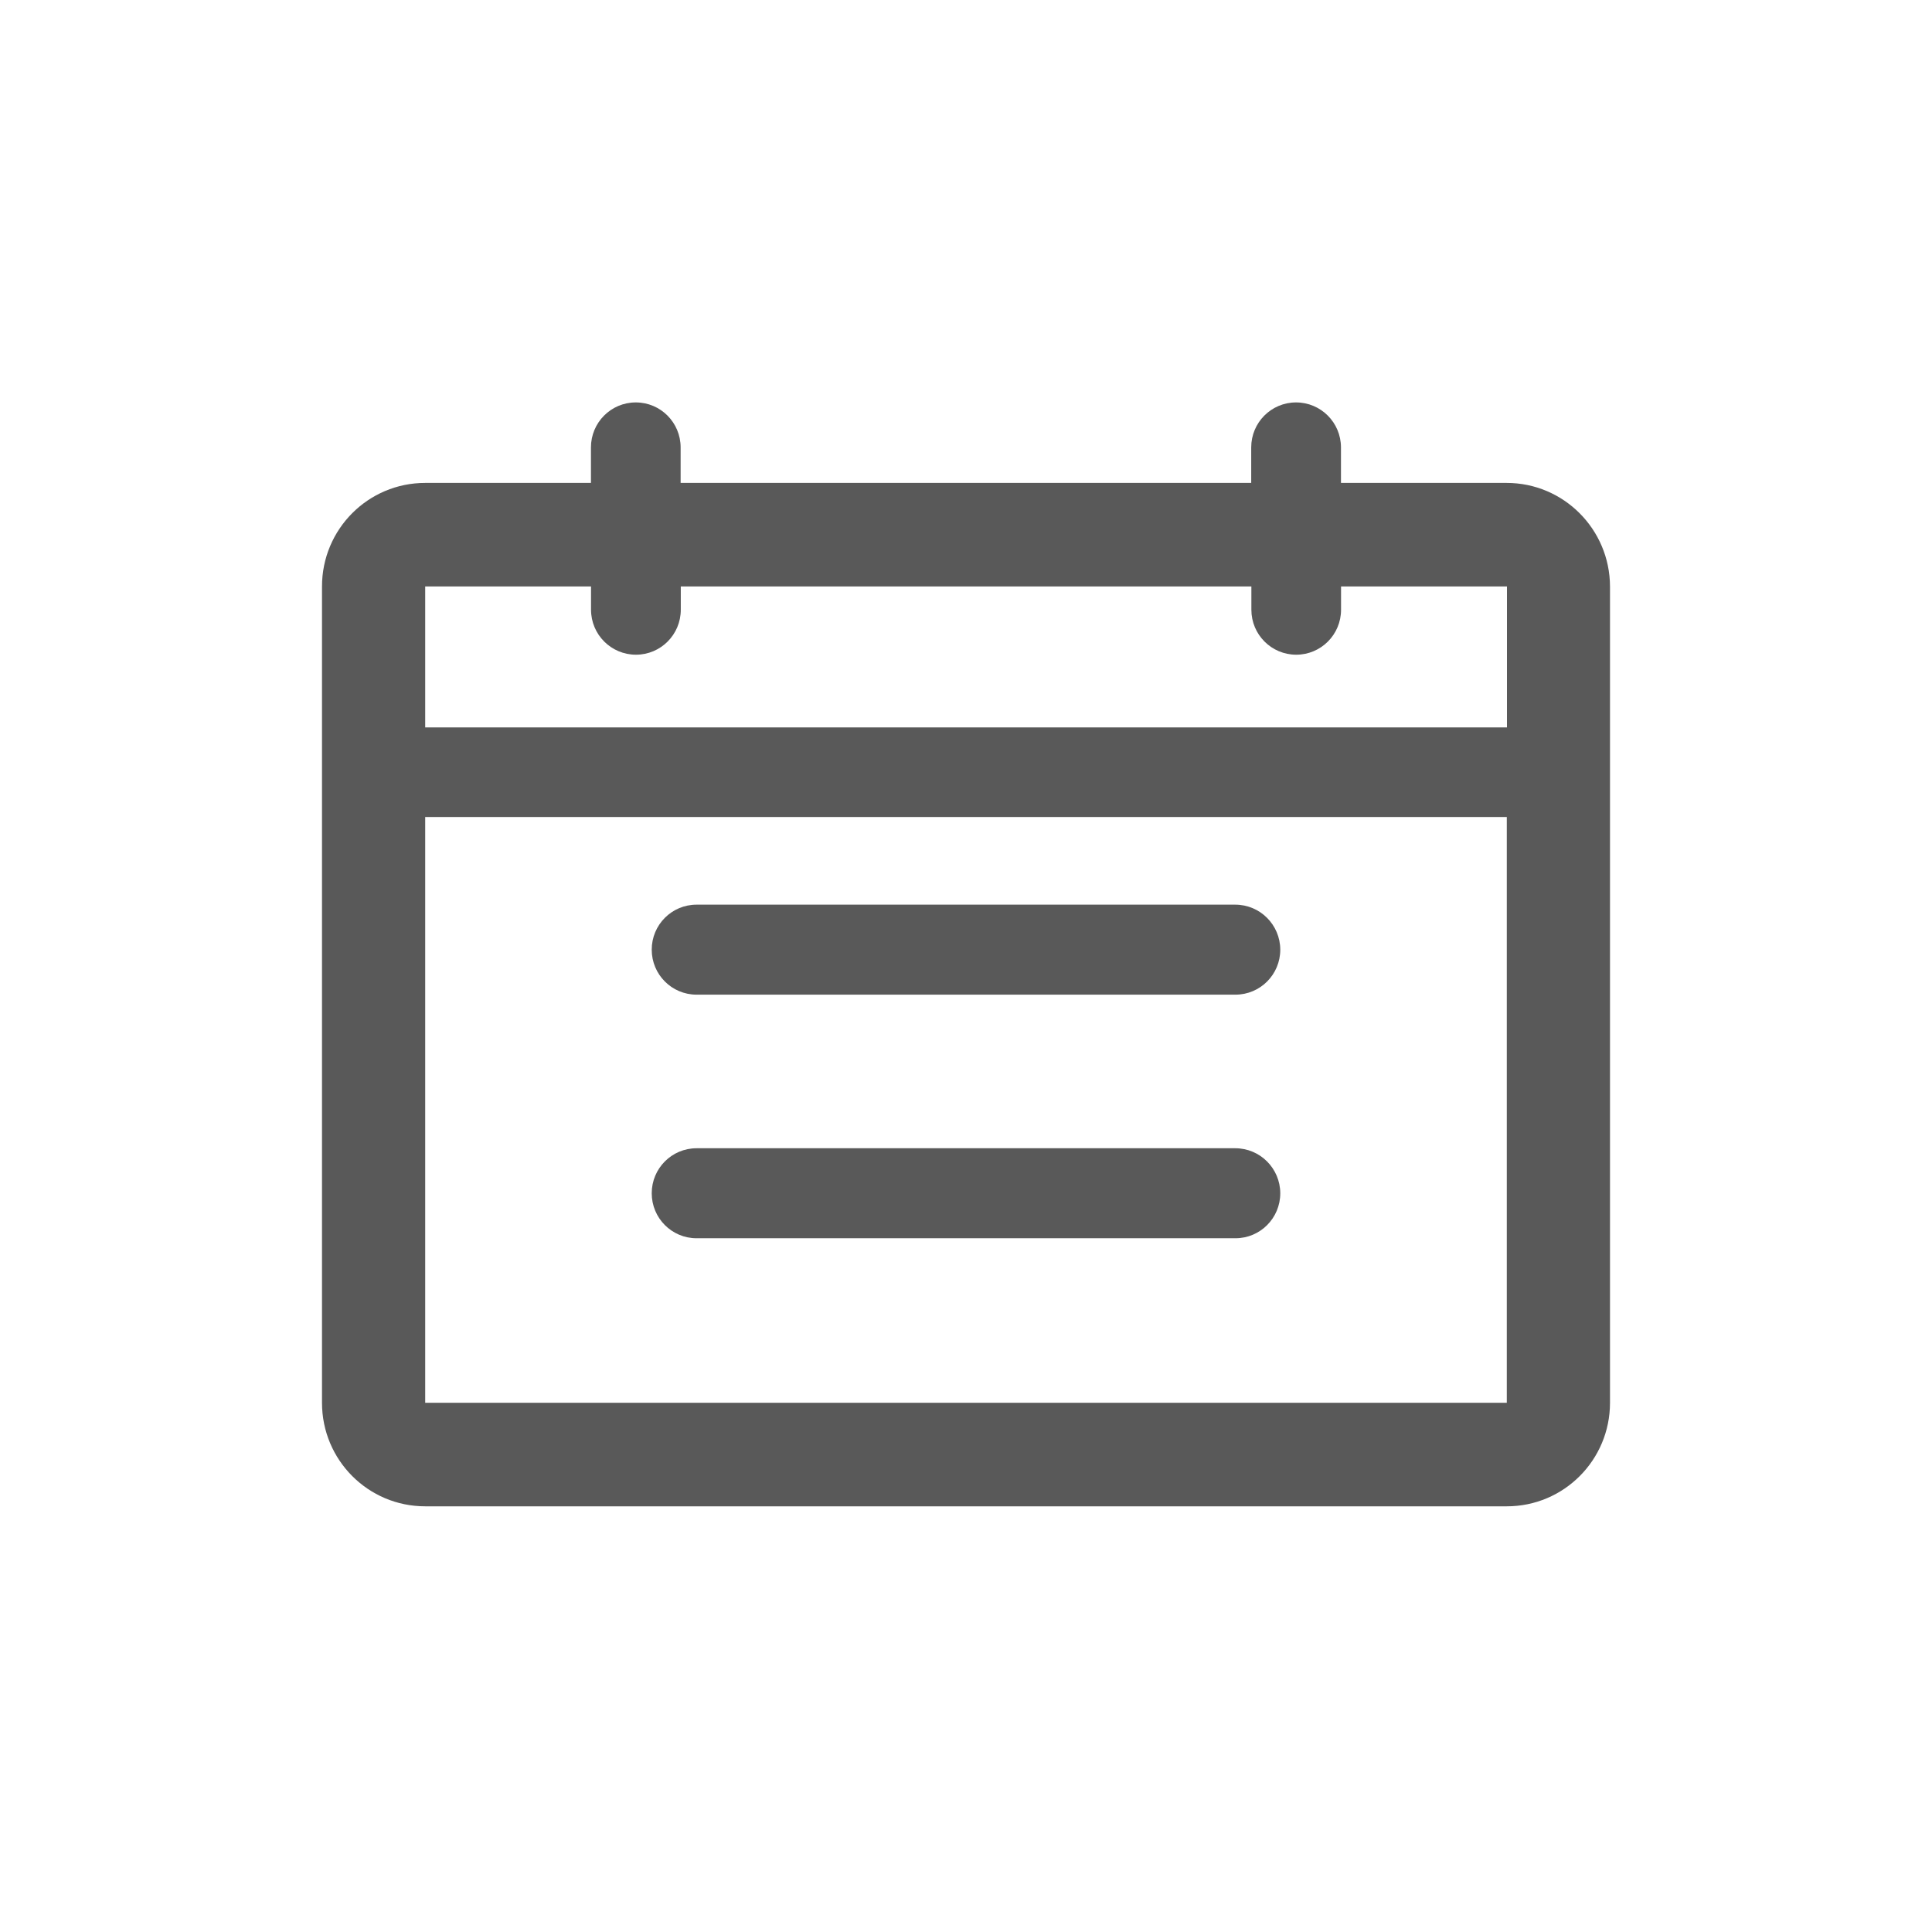 <?xml version="1.0" encoding="UTF-8"?>
<svg width="24px" height="24px" viewBox="0 0 24 24" version="1.1" xmlns="http://www.w3.org/2000/svg" xmlns:xlink="http://www.w3.org/1999/xlink">
    <defs>
        <path d="M11.345,7.474 L4.653,7.474 C4.345,7.474 4.096,7.224 4.096,6.915 L4.096,6.915 C4.096,6.606 4.345,6.356 4.653,6.356 L11.347,6.356 C11.655,6.356 11.904,6.606 11.904,6.915 L11.904,6.915 C11.903,7.224 11.653,7.474 11.345,7.474 L11.345,7.474 Z M11.345,4.448 L4.653,4.448 C4.345,4.448 4.096,4.198 4.096,3.889 L4.096,3.889 C4.096,3.58 4.345,3.33 4.653,3.33 L11.347,3.33 C11.655,3.33 11.904,3.58 11.904,3.889 L11.904,3.889 C11.903,4.198 11.653,4.448 11.345,4.448 L11.345,4.448 Z M14.716,12.713 L12.658,12.713 L12.658,13.154 C12.658,13.463 12.408,13.713 12.1,13.713 L12.1,13.713 C11.792,13.713 11.543,13.463 11.543,13.154 L11.543,12.713 L4.455,12.713 L4.455,13.154 C4.455,13.463 4.206,13.713 3.898,13.713 L3.898,13.713 C3.59,13.713 3.341,13.463 3.341,13.154 L3.341,12.713 L1.282,12.713 C0.573,12.713 0,12.138 0,11.427 L0,1.286 C0,0.575 0.573,0 1.282,0 L14.718,0 C15.427,0 16,0.575 16,1.286 L16,11.427 C15.998,12.136 15.425,12.713 14.716,12.713 L14.716,12.713 Z M1.282,11.427 L3.342,11.427 L3.342,11.138 C3.342,10.829 3.592,10.579 3.9,10.579 L3.9,10.579 C4.208,10.579 4.457,10.829 4.457,11.138 L4.457,11.427 L11.545,11.427 L11.545,11.138 C11.545,10.829 11.794,10.579 12.102,10.579 L12.102,10.579 C12.41,10.579 12.659,10.829 12.659,11.138 L12.659,11.427 L14.72,11.427 L14.72,11.427 L14.72,9.676 L1.282,9.676 L1.282,11.427 L1.282,11.427 L1.282,11.427 Z M14.716,1.286 L1.282,1.286 L1.282,1.286 L1.282,8.563 L14.718,8.563 L14.718,1.286 L14.716,1.286 L14.716,1.286 Z" id="path-1"></path>
    </defs>
    <g id="客户SOP" stroke="none" stroke-width="1" fill="none" fill-rule="evenodd">
        <g id="执行结果看版-有数据" transform="translate(-1324, -900)">
            <g id="编组-9备份-8" transform="translate(930, 876)">
                <g id="日期" transform="translate(394, 24)">
                    <g id="↳Color/Caption" transform="translate(4, 5)">
                        <mask id="mask-2" fill="white">
                            <use xlink:href="#path-1"></use>
                        </mask>
                        <use id="Mask" fill="#595959" transform="translate(8, 6.856) scale(1, -1) translate(-8, -6.856) " xlink:href="#path-1"></use>
                    </g>
                </g>
            </g>
        </g>
    </g>
</svg>